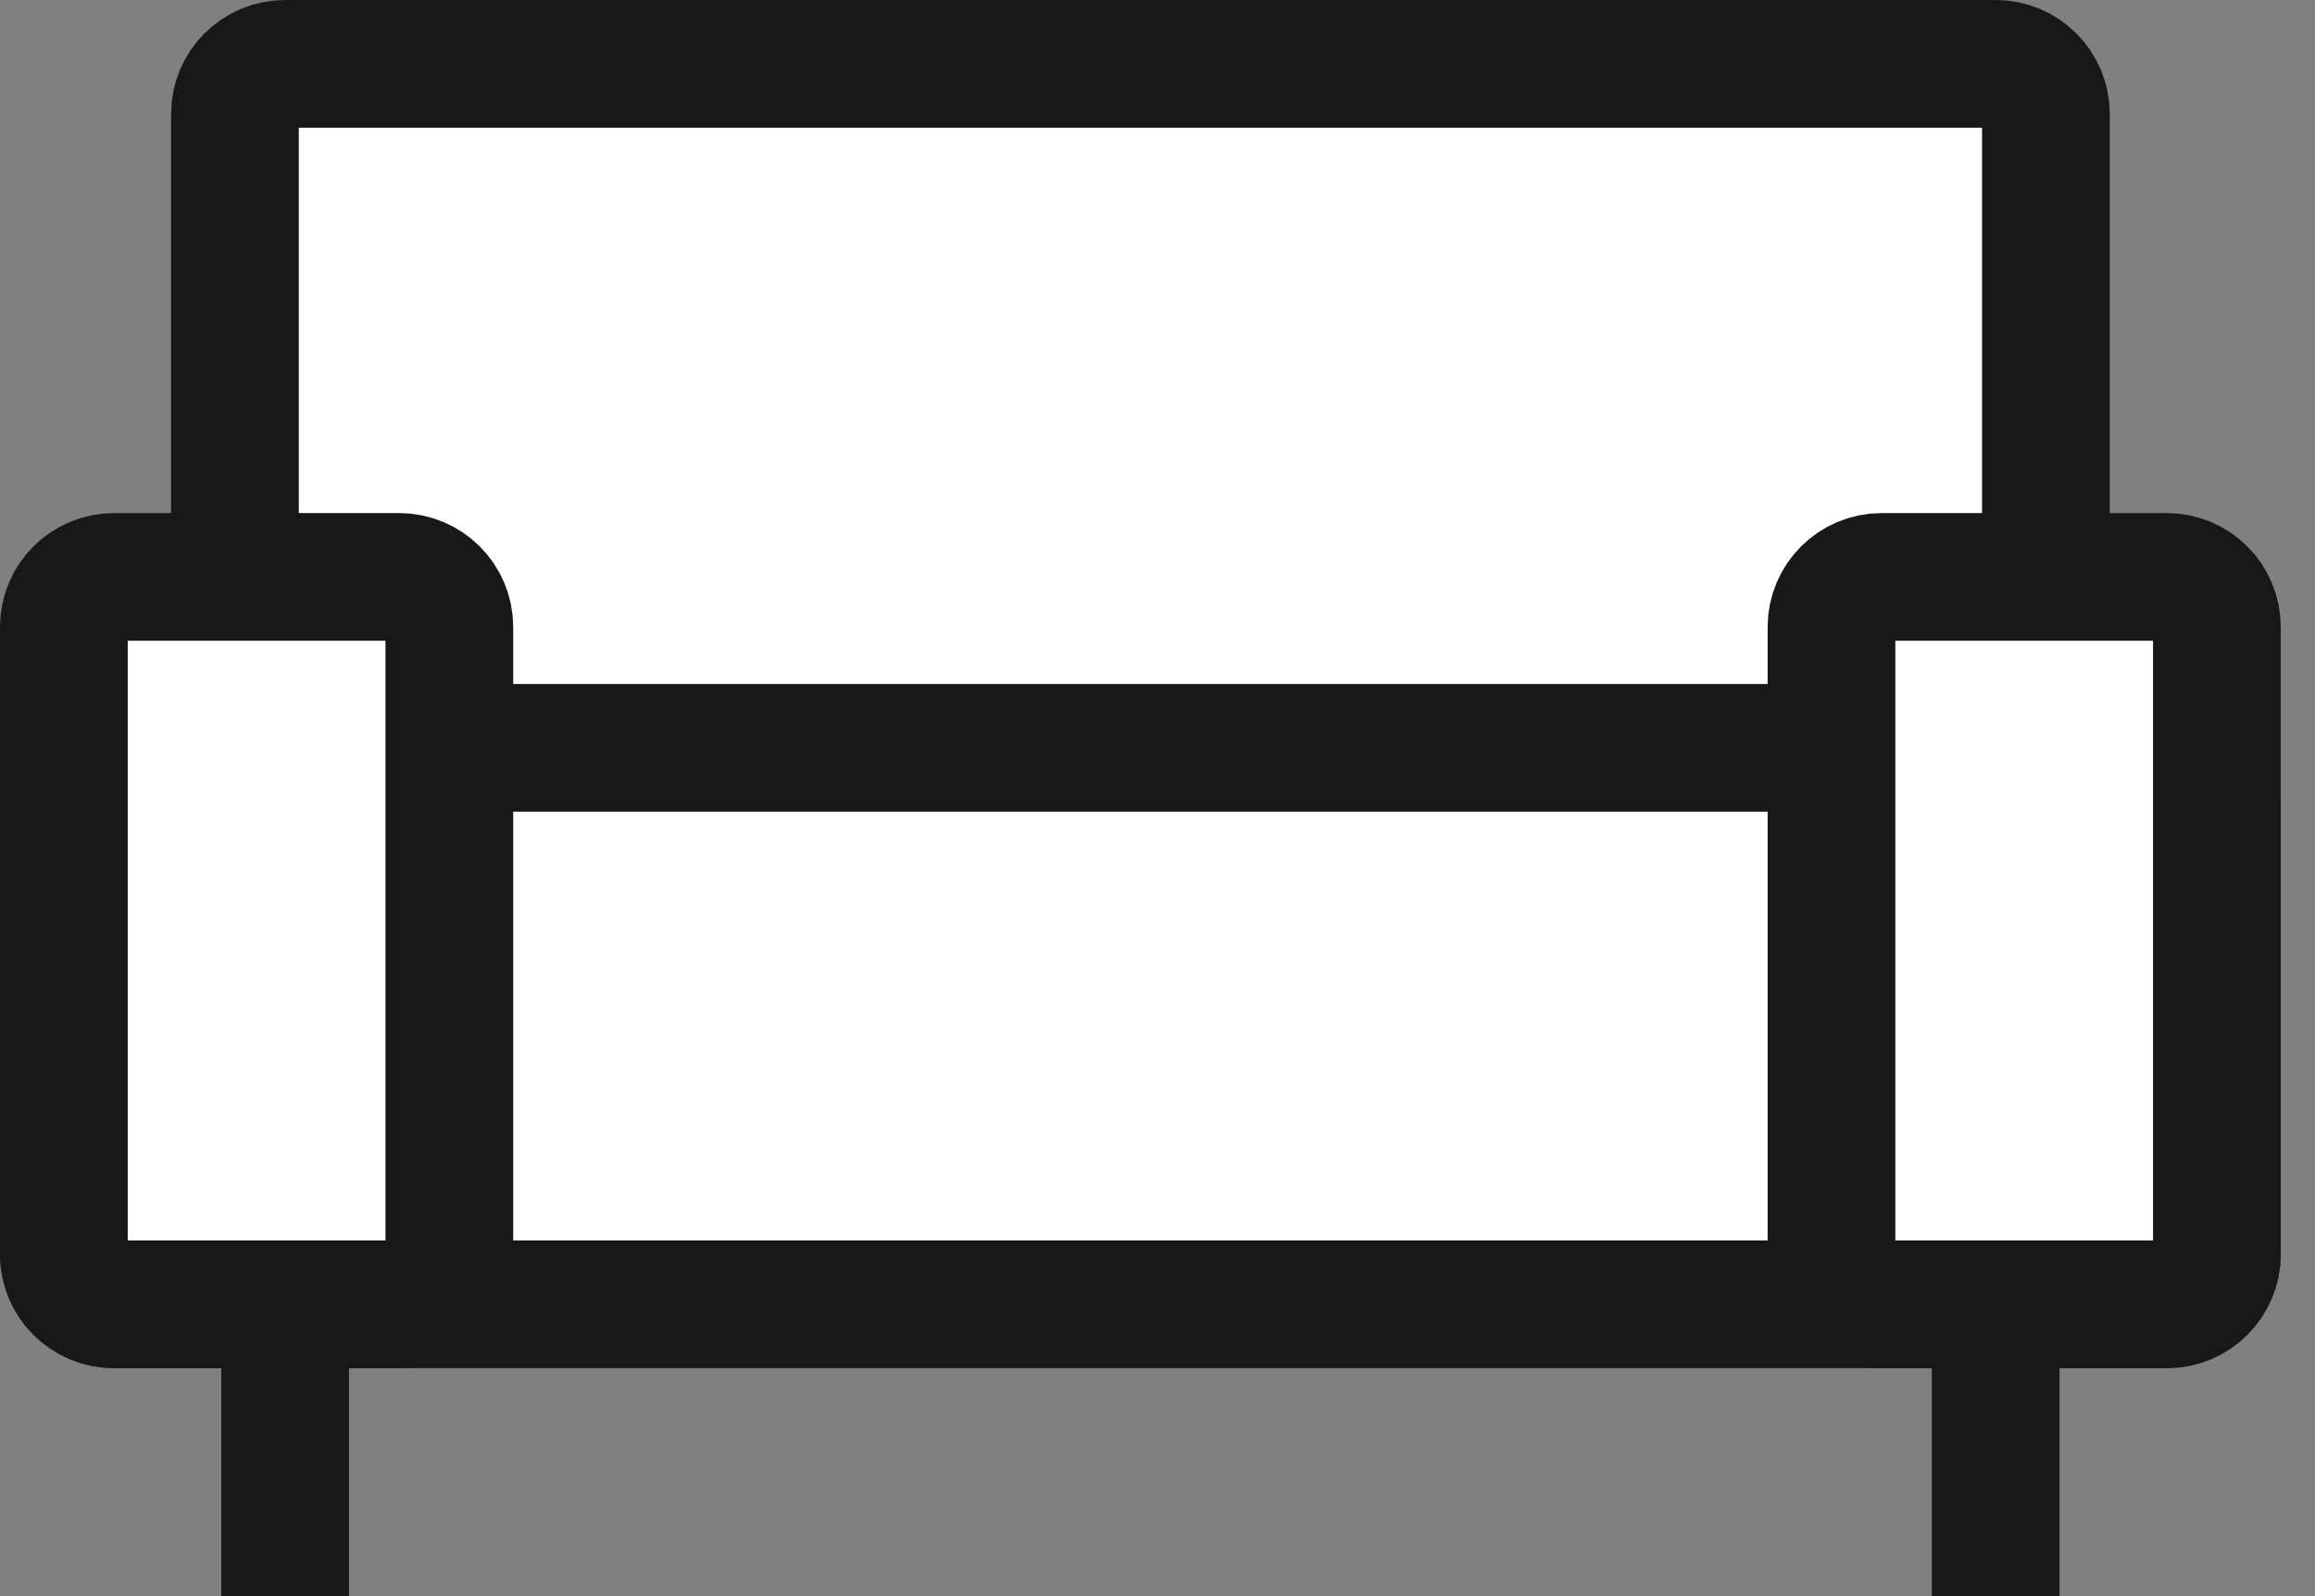 <svg width="29" height="20" viewBox="0 0 29 20" fill="none" xmlns="http://www.w3.org/2000/svg">
<rect x="0" y="0" width="29" height="20" fill="#808080" stroke="none"/>
<path d="M25.629 1.429V9.286C25.629 9.633 25.347 9.914 25 9.914H3.572C3.224 9.914 2.943 9.633 2.943 9.286V1.429C2.943 1.081 3.224 0.8 3.572 0.8H25C25.347 0.8 25.629 1.081 25.629 1.429Z" fill="white" stroke="#181818" stroke-width="1.6"/>
<path d="M27.771 10V15.714C27.771 16.061 27.49 16.343 27.143 16.343H1.429C1.081 16.343 0.8 16.061 0.8 15.714V10C0.8 9.653 1.081 9.371 1.429 9.371H27.143C27.49 9.371 27.771 9.653 27.771 10Z" fill="white" stroke="#181818" stroke-width="1.6"/>
<path d="M3.572 17.143V20M25 18.367V17.143V20" stroke="#181818" stroke-width="1.6"/>
<path d="M5 16.343L1.429 16.343C1.081 16.343 0.8 16.061 0.8 15.714L0.8 7.857C0.8 7.51 1.081 7.229 1.429 7.229L5 7.229C5.347 7.229 5.629 7.51 5.629 7.857L5.629 15.714C5.629 16.061 5.347 16.343 5 16.343Z" fill="white" stroke="#181818" stroke-width="1.6"/>
<path d="M27.143 16.343L23.572 16.343C23.224 16.343 22.943 16.061 22.943 15.714L22.943 7.857C22.943 7.51 23.224 7.229 23.572 7.229L27.143 7.229C27.49 7.229 27.771 7.51 27.771 7.857L27.771 15.714C27.771 16.061 27.49 16.343 27.143 16.343Z" fill="white" stroke="#181818" stroke-width="1.6"/>
</svg>

